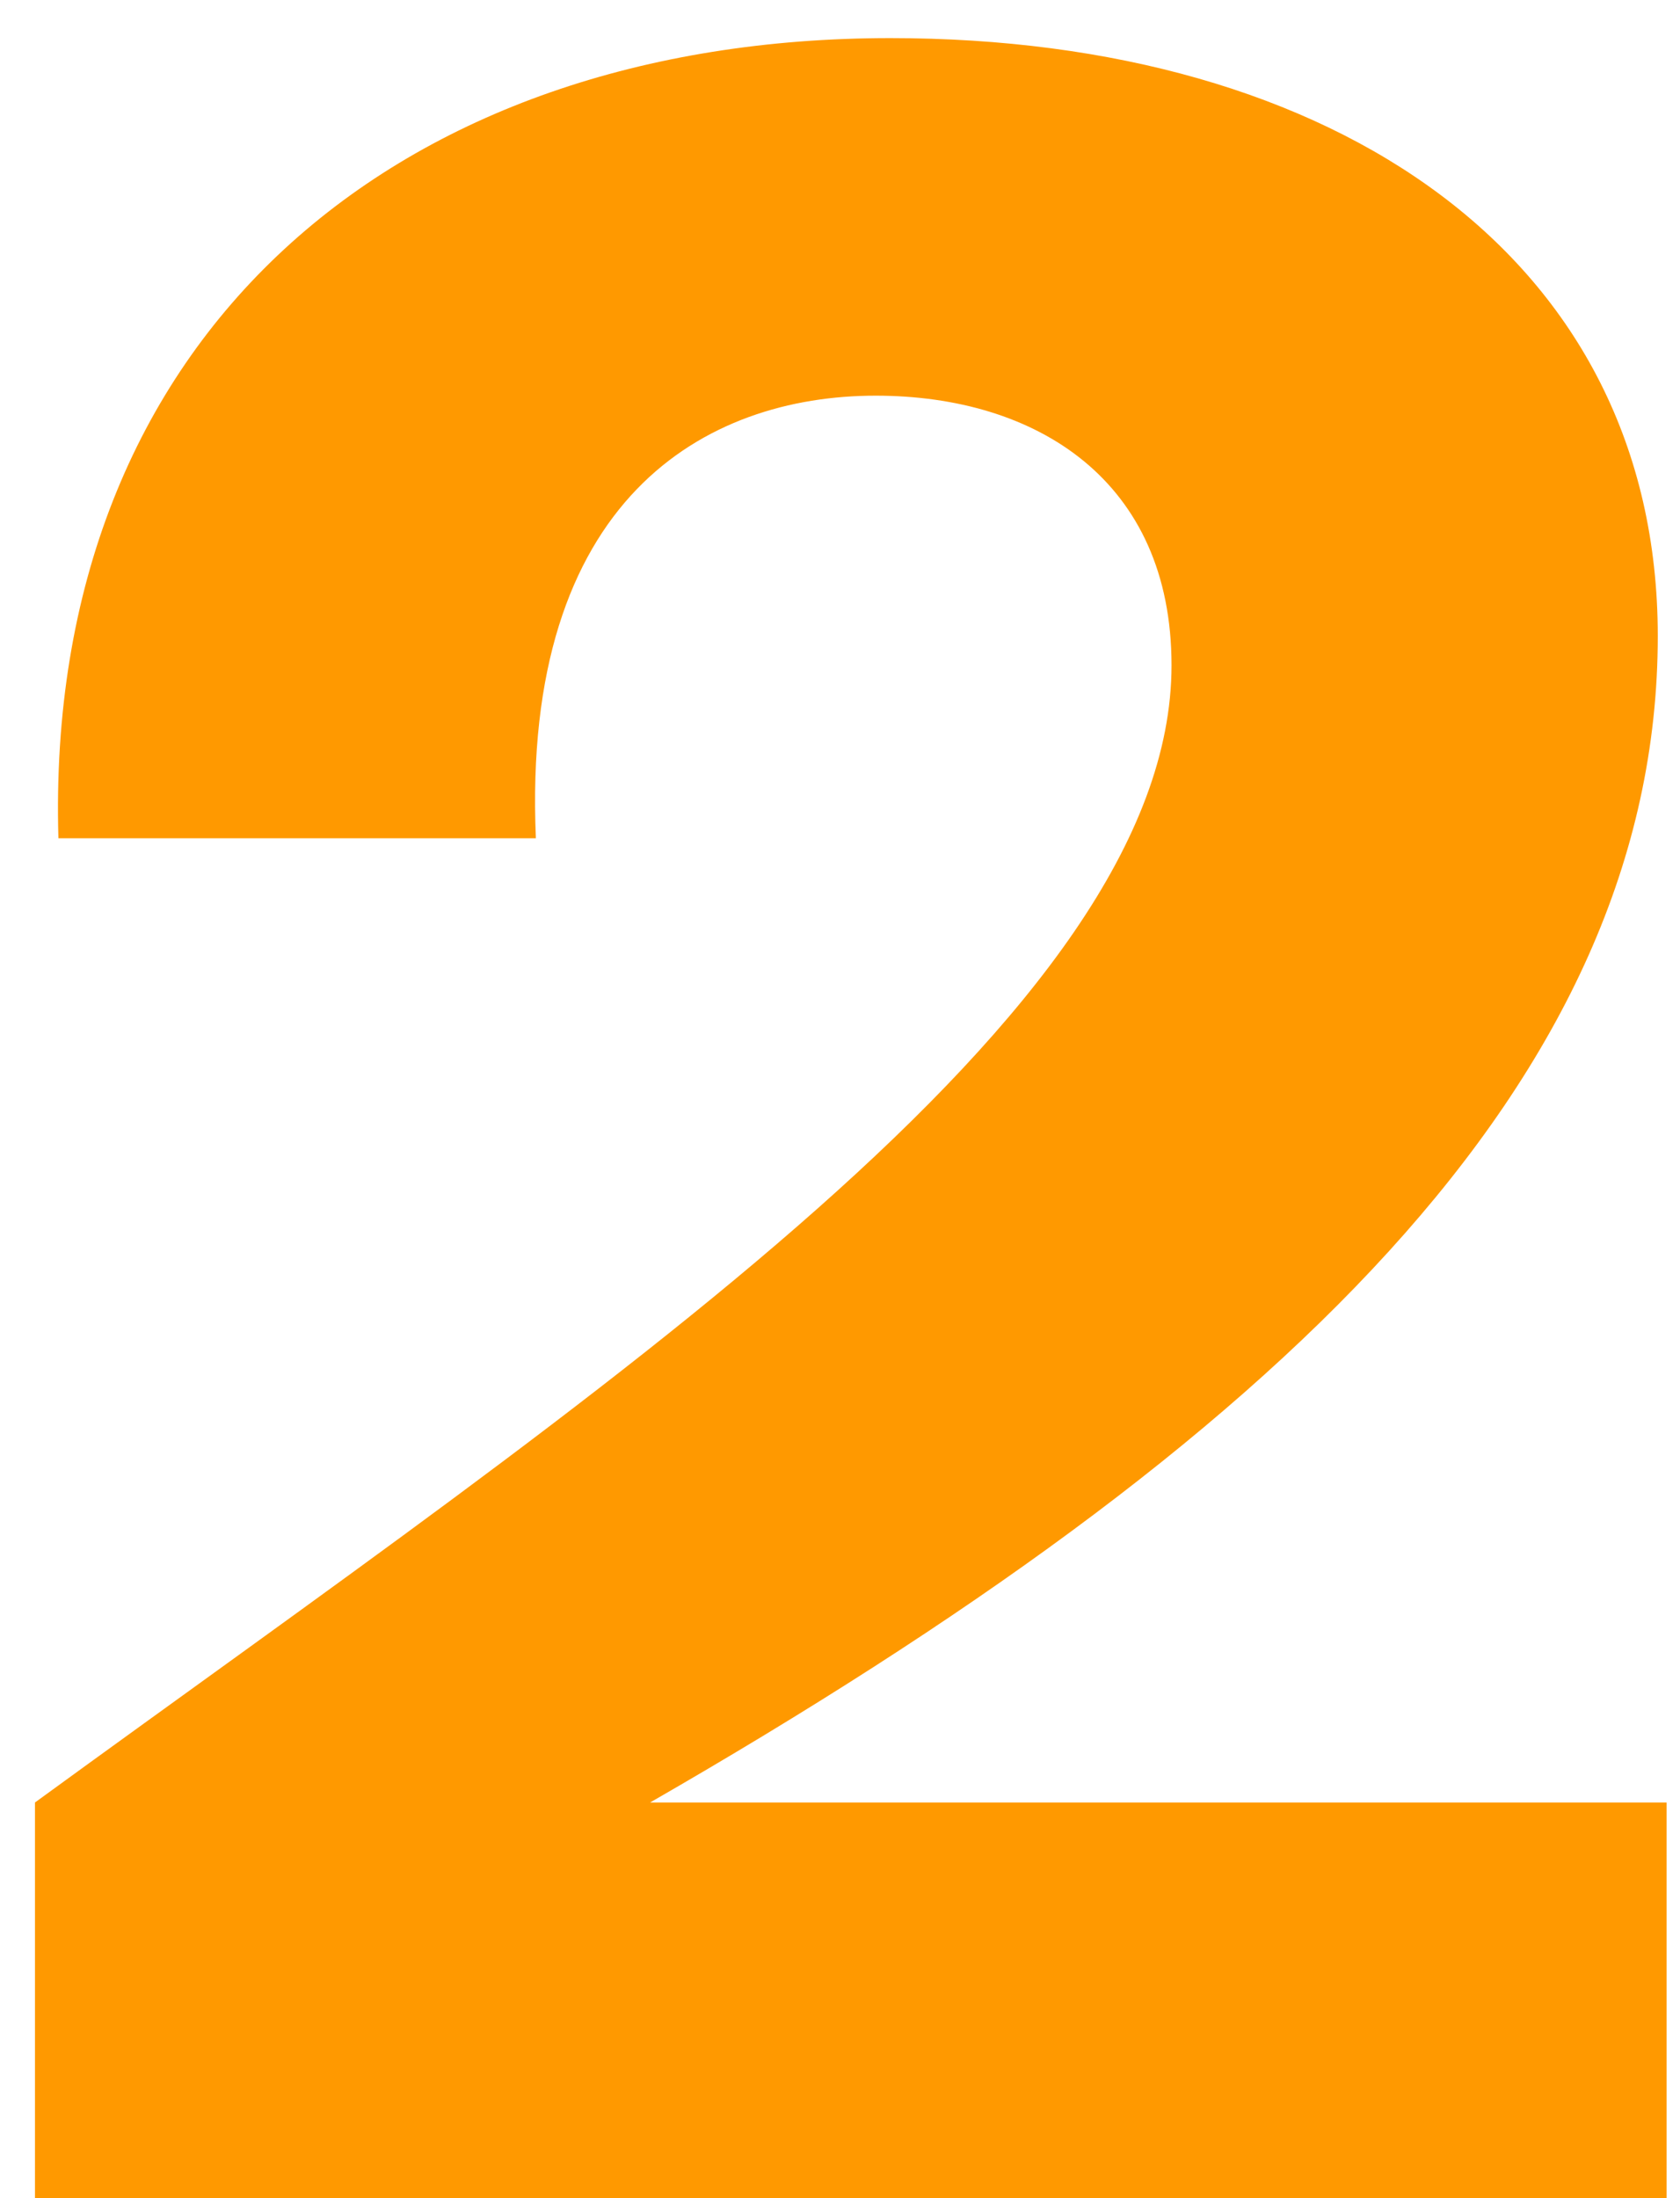 <svg width="39" height="51" fill="none" xmlns="http://www.w3.org/2000/svg"><path d="M20.668.884C9.244.884 1.016 7.752 1.356 19.448H12.44C12.1 11.56 16.384 9.18 20.328 9.18c3.74 0 6.868 1.972 6.868 6.256 0 8.092-13.124 16.728-26.384 26.384V51h37.876v-9.18H15.092c14.552-8.364 23.392-16.728 23.392-27.064 0-8.772-7.48-13.872-17.816-13.872z" fill="#F90"/></svg>